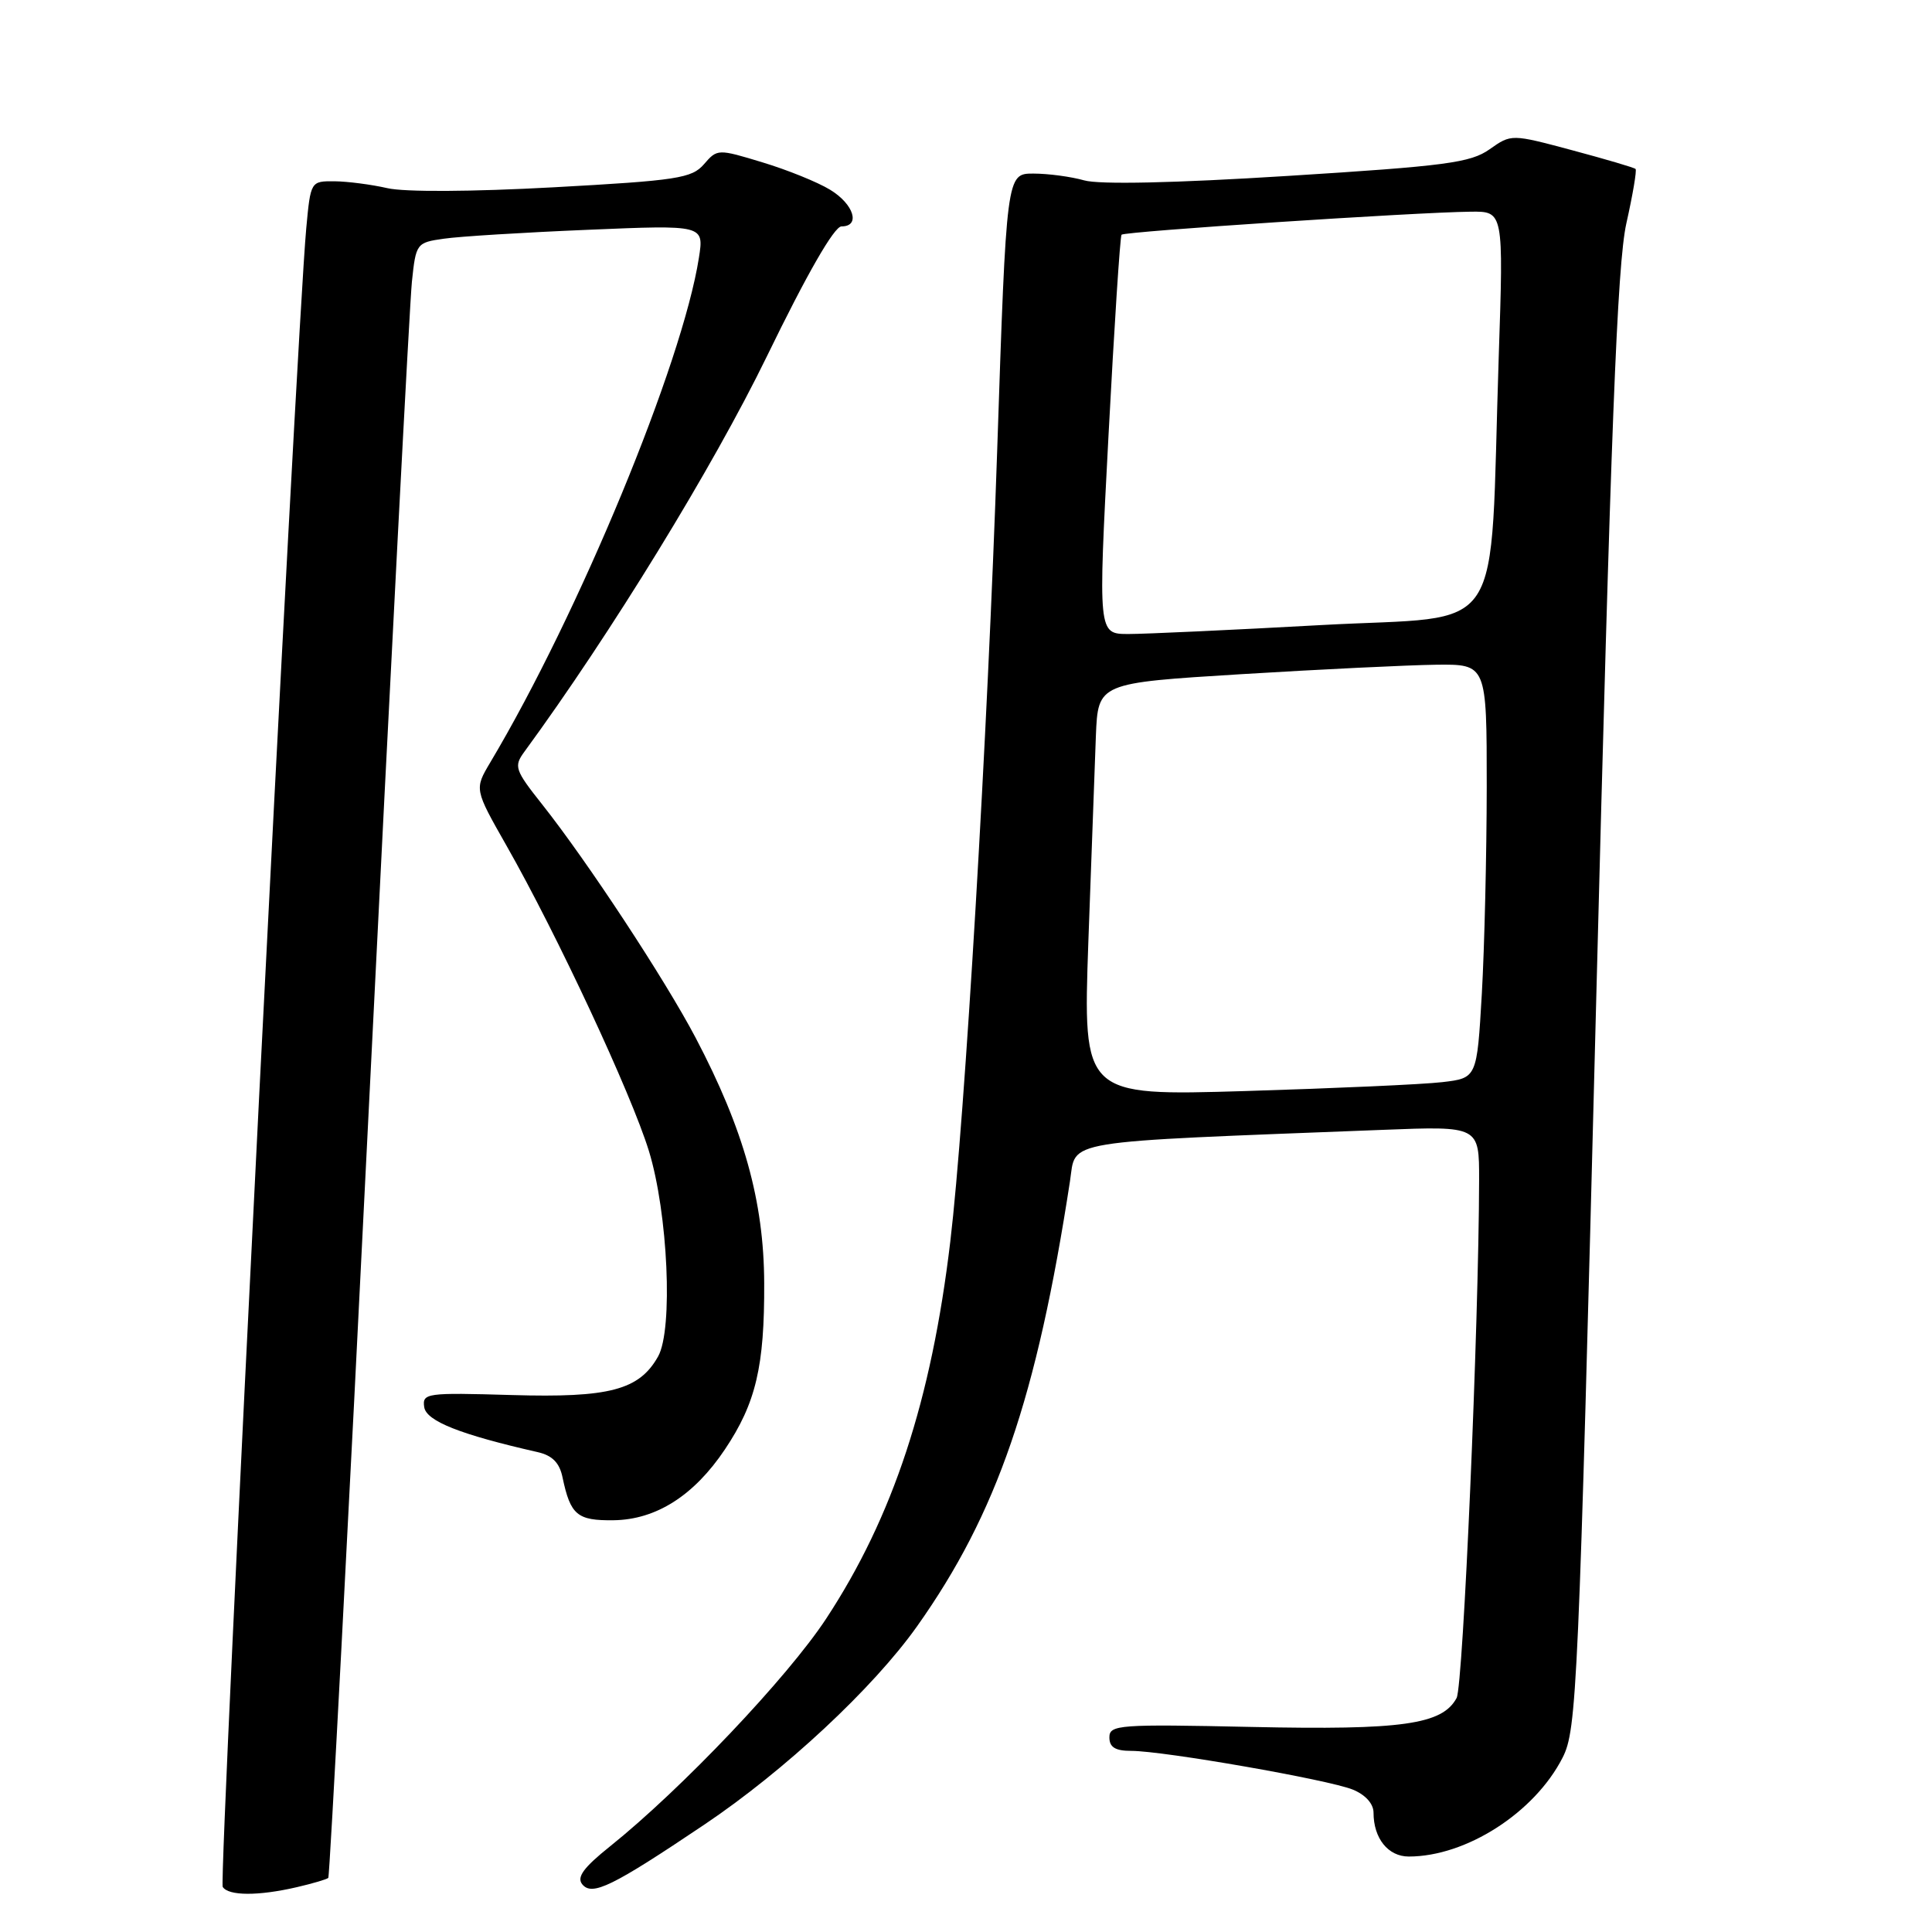 <?xml version="1.0" encoding="UTF-8" standalone="no"?>
<!DOCTYPE svg PUBLIC "-//W3C//DTD SVG 1.1//EN" "http://www.w3.org/Graphics/SVG/1.1/DTD/svg11.dtd" >
<svg xmlns="http://www.w3.org/2000/svg" xmlns:xlink="http://www.w3.org/1999/xlink" version="1.1" viewBox="0 0 256 256">
 <g >
 <path fill="currentColor"
d=" M 39.33 250.06 C 41.44 249.57 43.31 249.02 43.50 248.83 C 43.69 248.64 46.14 202.14 48.94 145.49 C 51.75 88.85 54.28 40.17 54.58 37.33 C 55.11 32.25 55.19 32.14 58.81 31.63 C 60.84 31.33 69.43 30.80 77.89 30.45 C 93.29 29.80 93.29 29.80 92.61 34.15 C 90.43 48.14 76.70 81.34 64.96 101.03 C 62.86 104.57 62.86 104.57 67.10 112.03 C 73.83 123.86 83.62 144.86 85.98 152.50 C 88.51 160.74 89.21 176.17 87.20 179.74 C 84.70 184.19 80.75 185.23 67.82 184.85 C 56.50 184.52 55.94 184.59 56.21 186.45 C 56.49 188.30 60.97 190.08 71.23 192.41 C 73.18 192.85 74.14 193.82 74.54 195.77 C 75.59 200.75 76.48 201.50 81.29 201.44 C 86.93 201.37 91.95 198.18 96.05 192.06 C 100.16 185.93 101.31 181.06 101.26 170.00 C 101.22 159.17 98.56 149.66 92.18 137.52 C 88.12 129.80 77.86 114.19 71.85 106.60 C 68.21 102.01 68.06 101.55 69.49 99.60 C 80.96 83.93 94.46 61.91 101.60 47.25 C 106.93 36.28 110.54 30.00 111.50 30.00 C 114.06 30.00 113.15 27.06 109.99 25.14 C 108.34 24.13 104.30 22.50 101.02 21.51 C 95.13 19.72 95.04 19.72 93.28 21.76 C 91.67 23.62 89.74 23.92 73.32 24.82 C 62.53 25.41 53.58 25.46 51.32 24.93 C 49.22 24.45 46.07 24.04 44.33 24.02 C 41.17 24.00 41.16 24.01 40.58 30.25 C 39.26 44.58 28.96 249.12 29.51 250.02 C 30.26 251.23 34.25 251.24 39.33 250.06 Z  M 93.33 241.77 C 103.97 234.62 115.71 223.68 121.51 215.50 C 132.11 200.55 137.37 185.24 141.78 156.50 C 142.62 150.96 140.00 151.39 183.25 149.71 C 196.00 149.21 196.00 149.21 195.99 156.36 C 195.95 175.57 193.88 223.36 193.01 224.99 C 191.12 228.51 185.82 229.26 165.88 228.83 C 148.26 228.45 147.00 228.54 147.00 230.21 C 147.00 231.52 147.78 232.00 149.90 232.00 C 154.15 232.00 176.04 235.82 179.25 237.13 C 180.92 237.81 182.00 239.00 182.00 240.19 C 182.00 243.59 183.93 246.00 186.67 246.00 C 194.28 246.00 203.34 240.18 207.05 232.90 C 208.94 229.21 209.16 224.09 211.50 132.75 C 213.44 56.84 214.29 35.04 215.50 29.60 C 216.35 25.81 216.90 22.57 216.72 22.39 C 216.55 22.21 212.77 21.10 208.33 19.91 C 200.26 17.75 200.26 17.75 197.38 19.78 C 194.85 21.57 191.57 22.00 170.65 23.31 C 155.58 24.26 145.65 24.47 143.66 23.90 C 141.93 23.41 138.90 23.00 136.93 23.00 C 133.36 23.00 133.36 23.00 132.13 59.75 C 130.87 97.26 127.85 148.32 125.92 164.50 C 123.42 185.55 118.33 201.01 109.46 214.50 C 104.34 222.28 90.30 237.07 80.81 244.67 C 77.31 247.47 76.38 248.75 77.16 249.69 C 78.47 251.27 81.13 249.97 93.33 241.77 Z  M 144.21 124.85 C 144.61 113.66 145.06 101.35 145.21 97.50 C 145.50 90.50 145.50 90.50 164.50 89.33 C 174.95 88.69 186.54 88.13 190.25 88.08 C 197.00 88.00 197.00 88.00 197.00 104.25 C 196.99 113.19 196.70 125.53 196.35 131.68 C 195.70 142.85 195.70 142.85 191.10 143.39 C 188.57 143.69 176.82 144.21 165.00 144.57 C 143.50 145.21 143.50 145.21 144.21 124.85 Z  M 146.88 57.75 C 147.64 43.31 148.42 31.32 148.61 31.10 C 148.99 30.67 187.51 28.13 194.87 28.05 C 199.23 28.00 199.23 28.00 198.59 47.25 C 197.33 85.40 199.93 81.46 175.16 82.82 C 163.25 83.48 151.70 84.01 149.50 84.01 C 145.50 84.00 145.50 84.00 146.88 57.75 Z "/>
</g>
</svg>